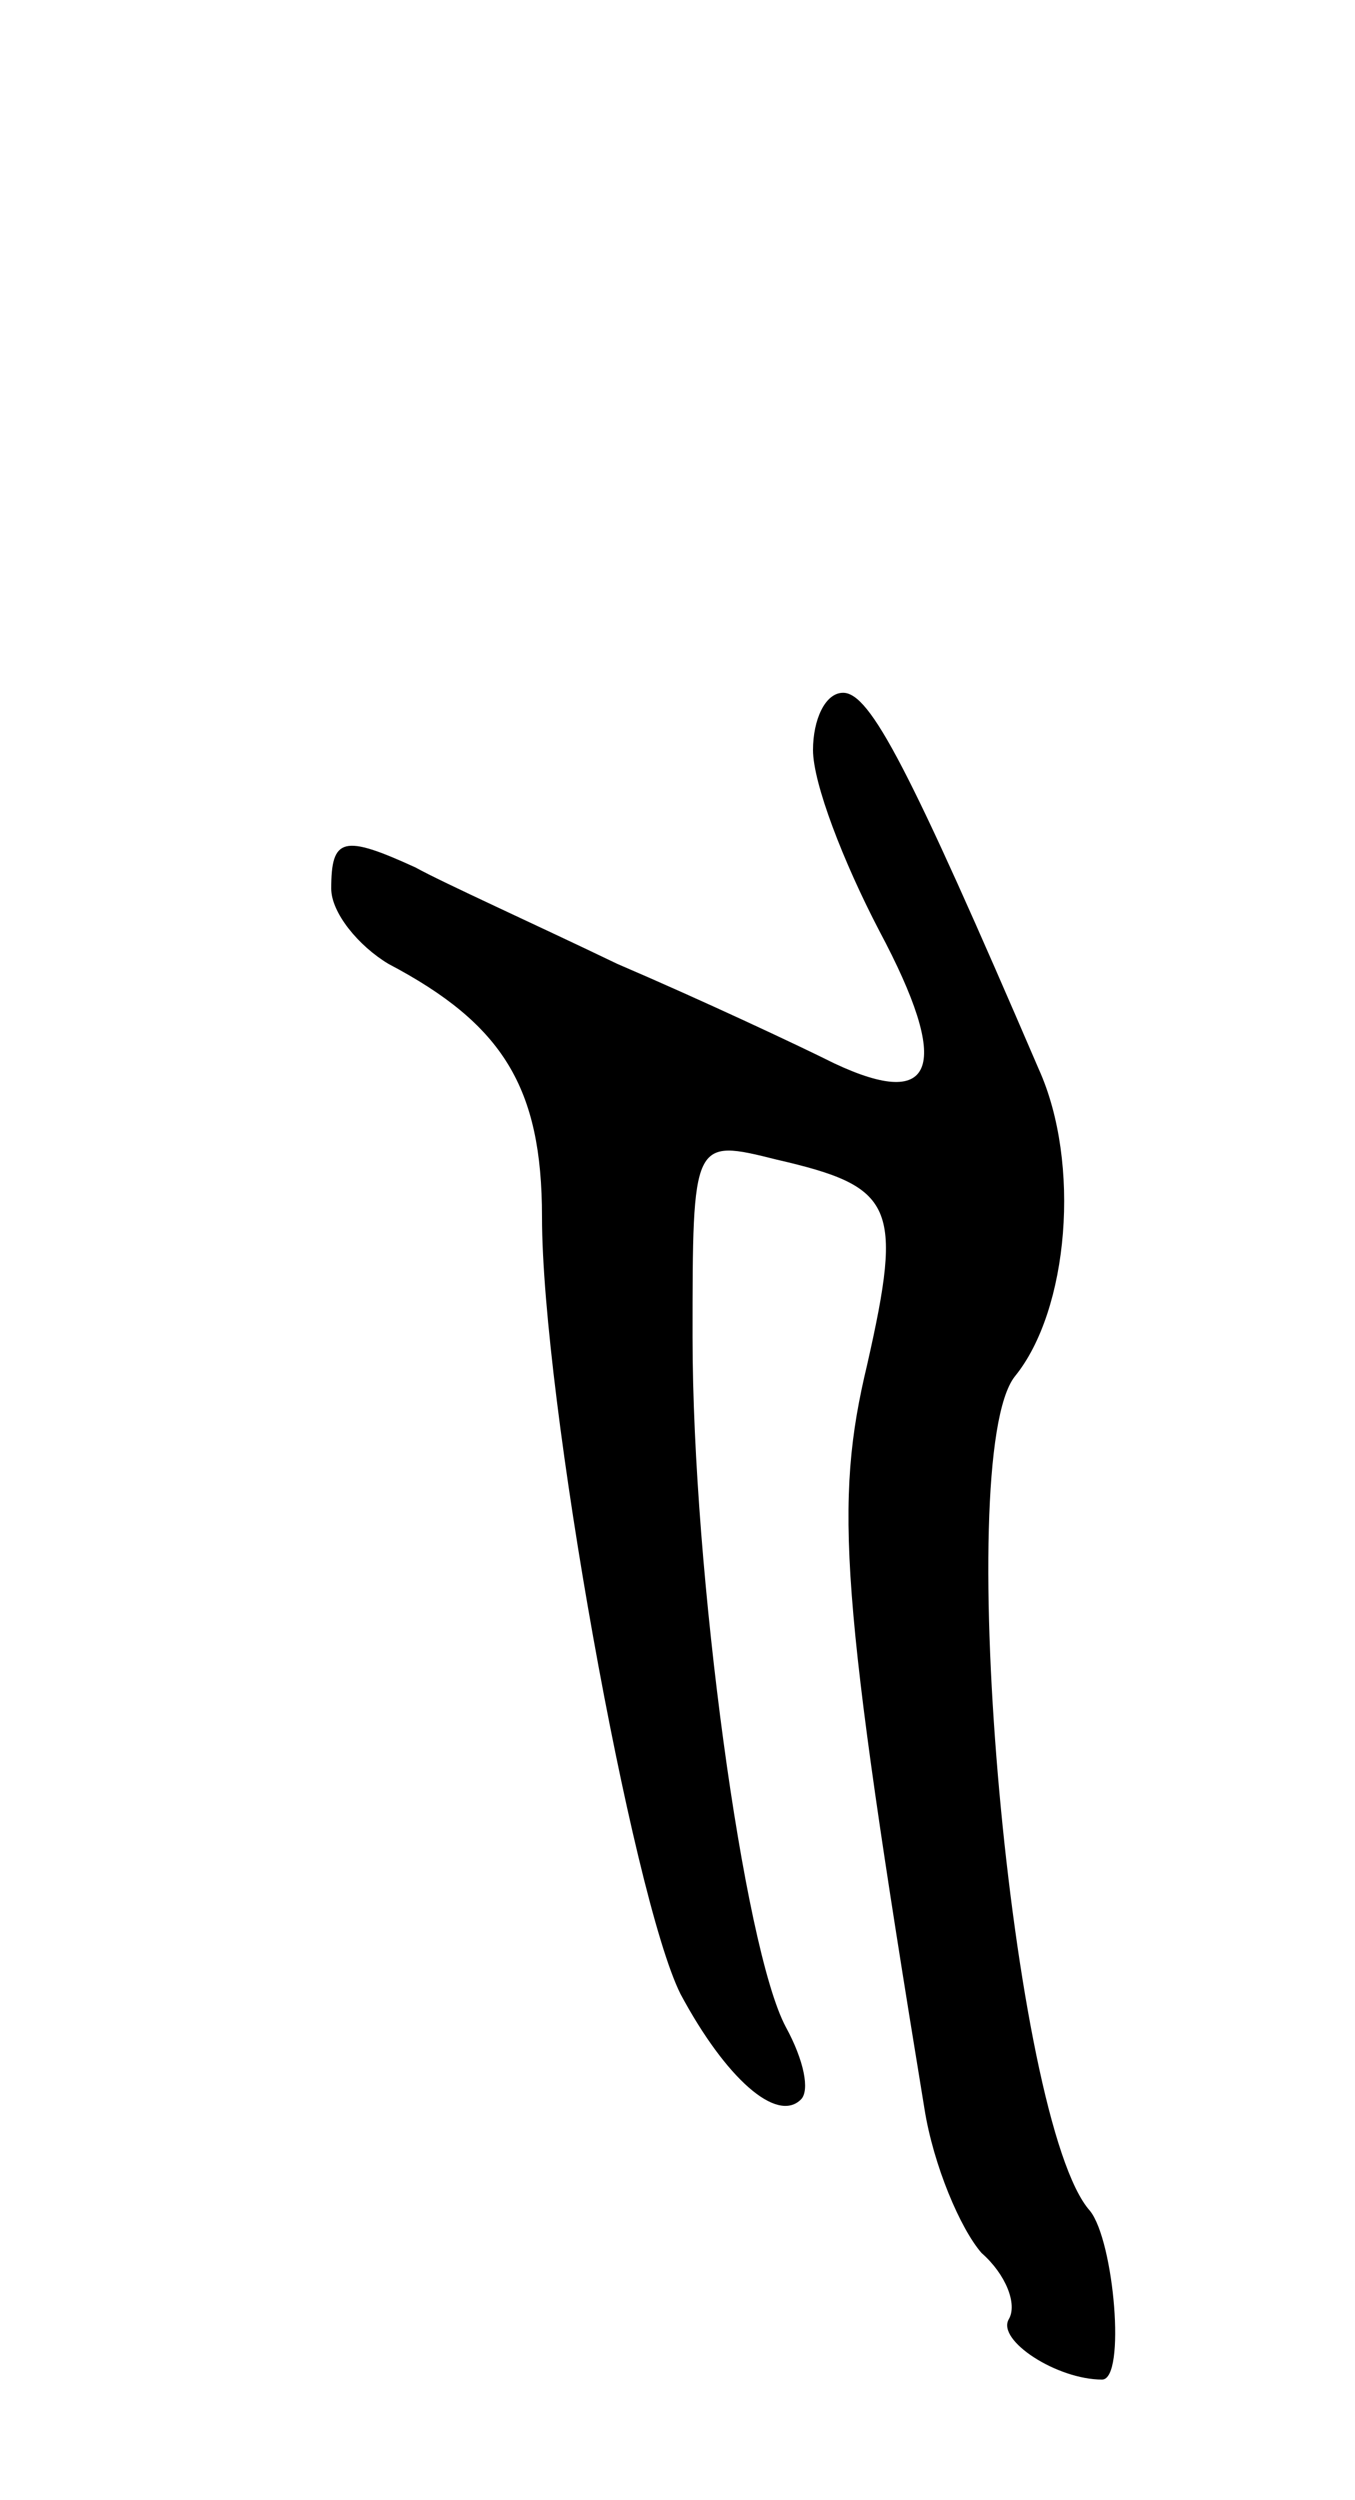 <svg version="1.0" xmlns="http://www.w3.org/2000/svg"
 width="45pt" height="83pt" viewBox="0 0 45 83"
 preserveAspectRatio="xMidYMid meet">
<g transform="translate(0,83) scale(0.1,-0.1)"
fill="#000000" stroke="none">
<path d="M270 581 c0 -11 10 -37 22 -60 24 -45 19 -60 -15 -44 -12 6 -44 21
-72 33 -27 13 -58 27 -67 32 -24 11 -28 10 -28 -7 0 -8 9 -19 19 -25 38 -20
51 -41 51 -84 0 -60 30 -226 46 -258 15 -28 32 -43 40 -35 3 3 1 13 -5 24 -14
26 -31 151 -31 229 0 66 0 66 28 59 39 -9 42 -15 30 -68 -11 -46 -9 -76 19
-247 3 -19 12 -40 19 -48 8 -7 12 -17 9 -22 -4 -7 16 -20 31 -20 8 0 4 46 -4
56 -26 29 -46 250 -25 277 18 22 22 71 8 102 -43 100 -56 125 -65 125 -6 0
-10 -9 -10 -19z"/>
</g>
</svg>
